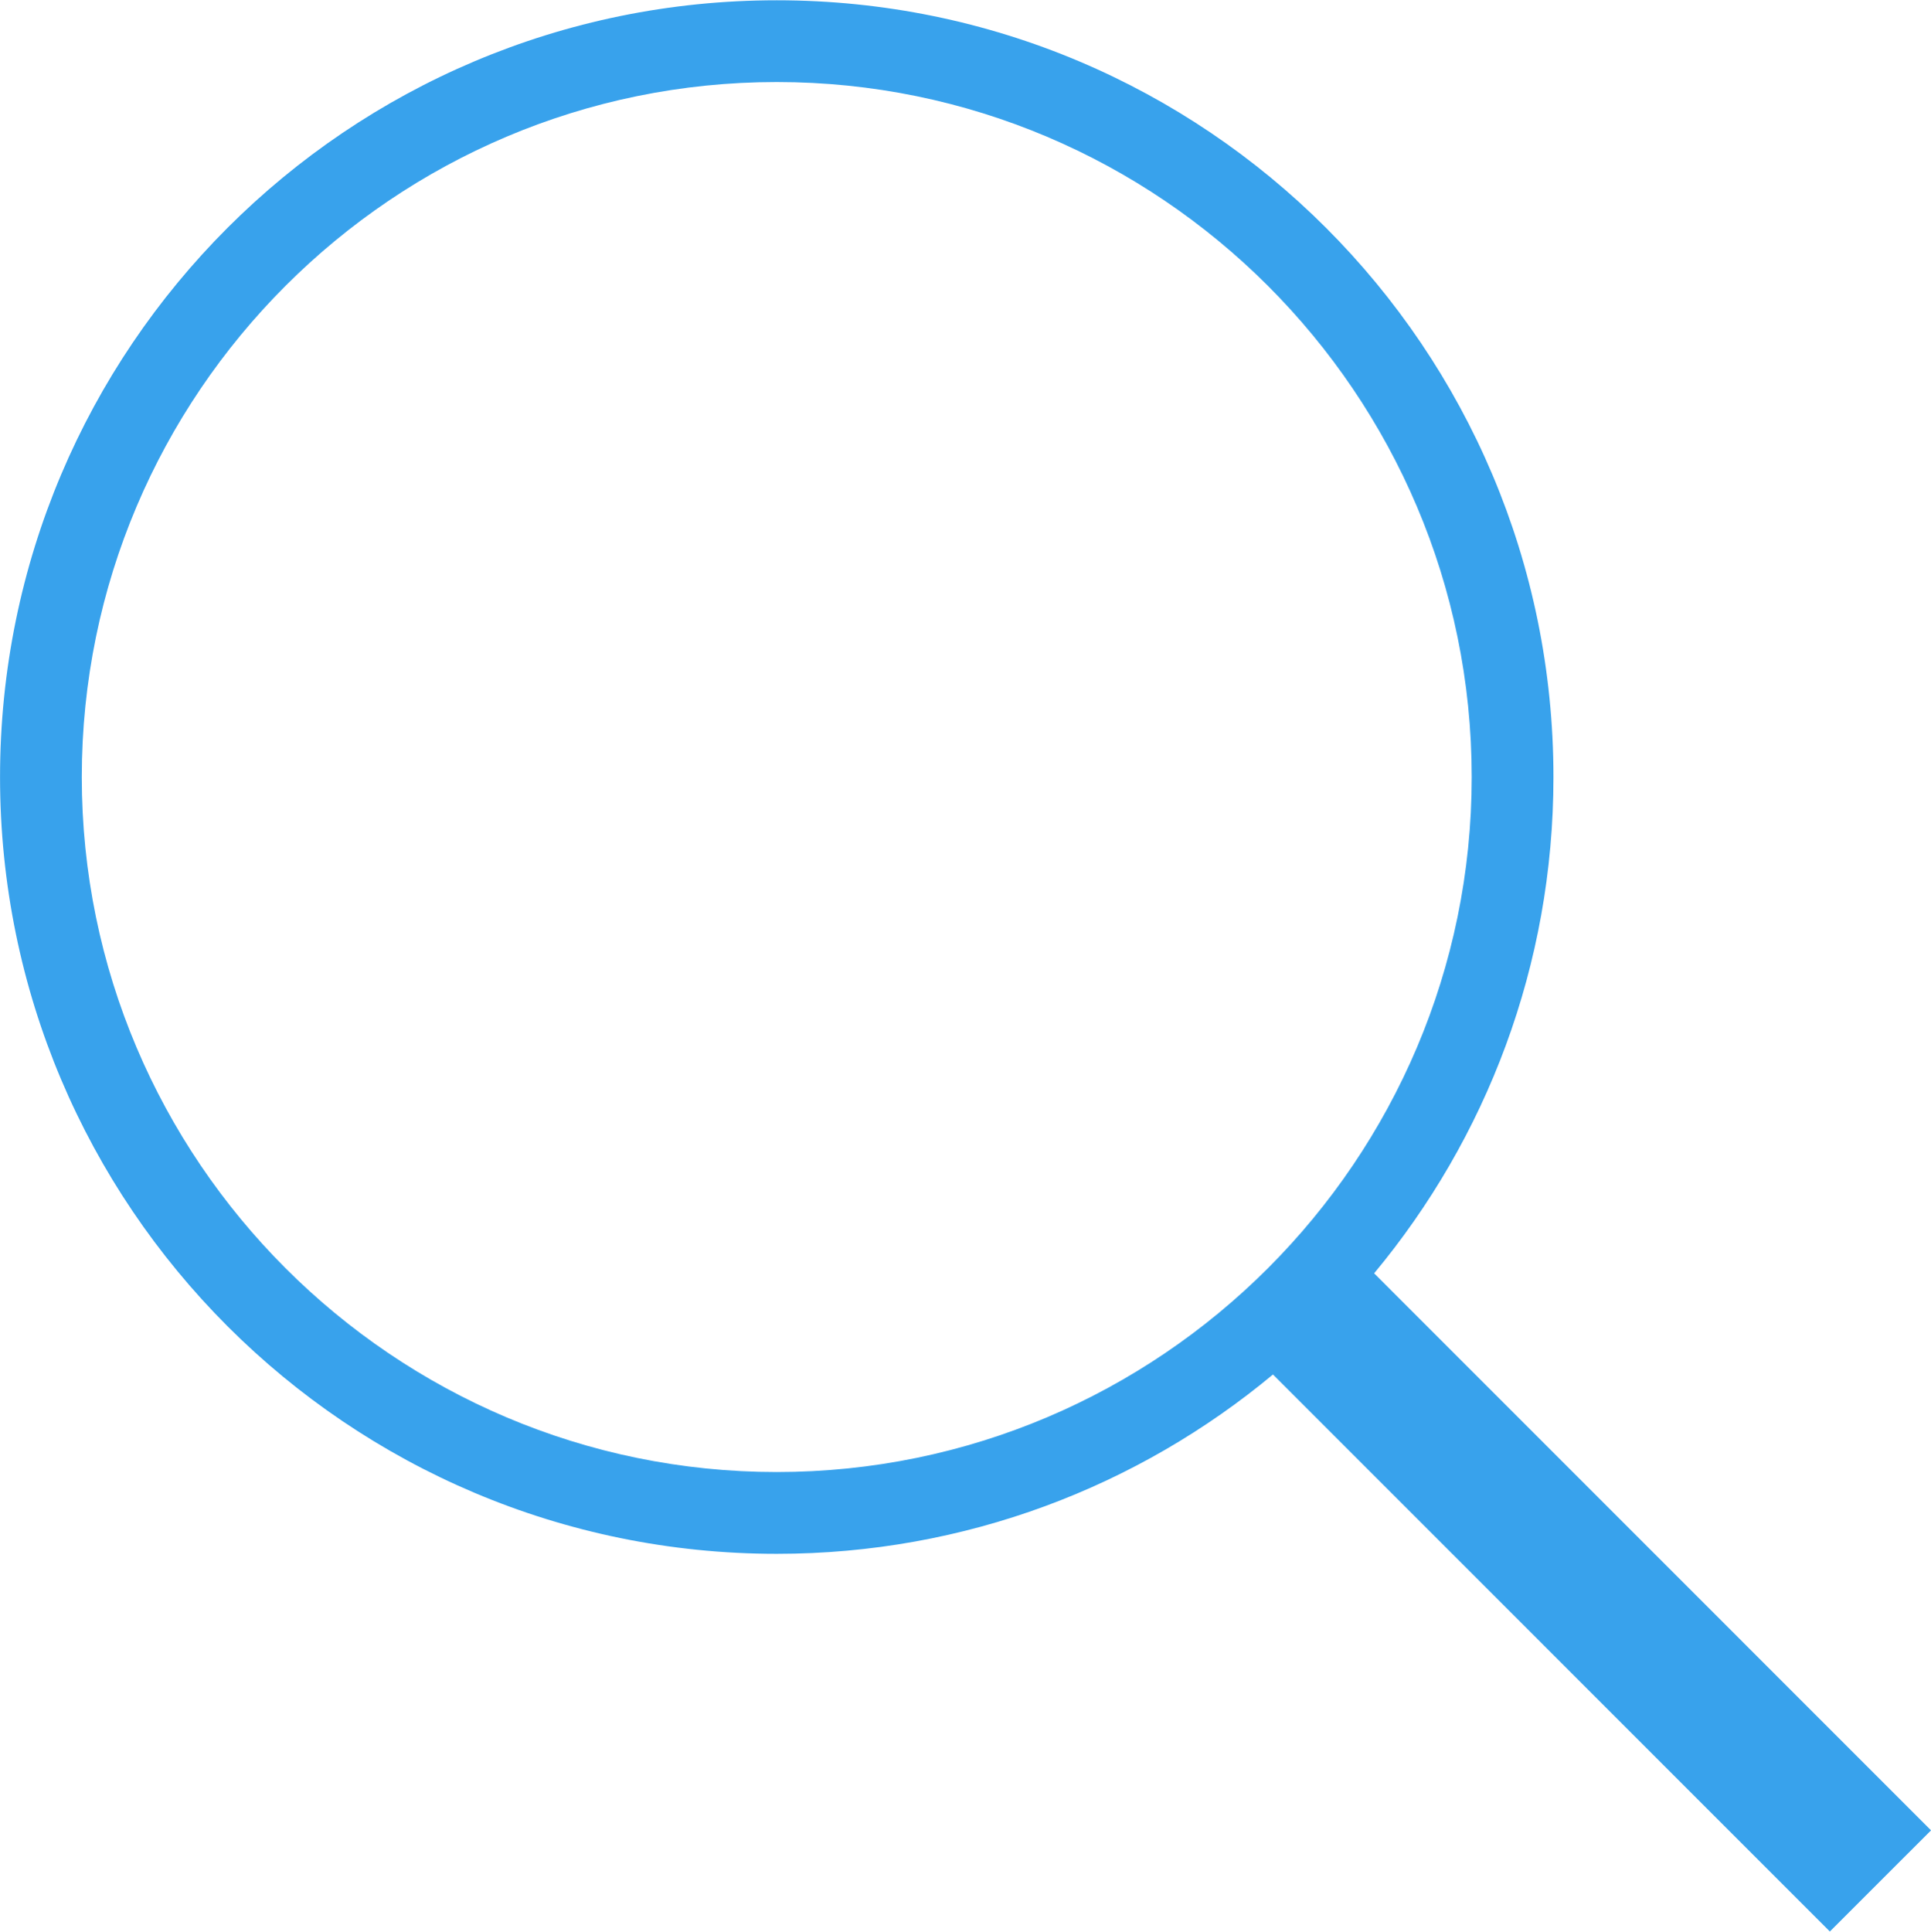 <?xml version="1.0" encoding="UTF-8" standalone="no"?>
<!-- Created with Inkscape (http://www.inkscape.org/) -->

<svg
   xmlns:dc="http://purl.org/dc/elements/1.1/"
   xmlns:cc="http://creativecommons.org/ns#"
   xmlns:rdf="http://www.w3.org/1999/02/22-rdf-syntax-ns#"
   xmlns:svg="http://www.w3.org/2000/svg"
   xmlns="http://www.w3.org/2000/svg"
   xmlns:sodipodi="http://sodipodi.sourceforge.net/DTD/sodipodi-0.dtd"
   xmlns:inkscape="http://www.inkscape.org/namespaces/inkscape"
   width="48"
   height="48.014"
   id="svg5453"
   version="1.1"
   inkscape:version="0.48+devel r12504"
   sodipodi:docname="application-x-gnome-saved-search.svg">
  <defs
     id="defs5455" />
  <sodipodi:namedview
     id="base"
     pagecolor="#ffffff"
     bordercolor="#666666"
     borderopacity="1.0"
     inkscape:pageopacity="0"
     inkscape:pageshadow="2"
     inkscape:zoom="0.81016102"
     inkscape:cx="102.05883"
     inkscape:cy="-142.84034"
     inkscape:document-units="px"
     inkscape:current-layer="layer1"
     showgrid="false"
     fit-margin-top="0"
     fit-margin-left="0"
     fit-margin-right="0"
     fit-margin-bottom="0"
     inkscape:window-width="1366"
     inkscape:window-height="718"
     inkscape:window-x="0"
     inkscape:window-y="30"
     inkscape:window-maximized="1" />
  <g
     inkscape:label="Capa 1"
     inkscape:groupmode="layer"
     id="layer1"
     transform="translate(-384.571,-499.784)">
    <g
       inkscape:label="Capa 2"
       id="layer2-8"
       transform="translate(208.56,490.203)" />
    <g
       inkscape:label="Capa 2"
       id="layer2-8-5"
       transform="translate(199.81,499.791)" />
    <g
       transform="translate(301.922,499.791)"
       id="layer2"
       inkscape:label="Capa 2" />
    <g
       inkscape:label="Capa 2"
       id="layer2-8-6"
       transform="translate(257.071,499.791)" />
    <g
       transform="translate(359.183,499.791)"
       id="layer2-81"
       inkscape:label="Capa 2" />
    <g
       inkscape:label="Capa 2"
       id="layer2-8-4"
       transform="translate(198.963,505.394)" />
    <g
       transform="translate(301.074,505.394)"
       id="layer2-9"
       inkscape:label="Capa 2" />
    <g
       inkscape:label="Capa 2"
       id="layer2-8-0"
       transform="translate(216.872,502.81)" />
    <g
       transform="translate(318.984,502.81)"
       id="layer2-5"
       inkscape:label="Capa 2" />
    <path
       inkscape:connector-curvature="0"
       id="path172"
       style="fill:#38a2ec;fill-opacity:1;fill-rule:nonzero;stroke:none"
       d="m 386.604,519.097 c 0,-9.526 7.748,-17.274 17.275,-17.274 9.524,0 17.275,7.748 17.275,17.274 0,9.525 -7.75,17.274 -17.275,17.274 -9.526,0 -17.275,-7.749 -17.275,-17.274 z m 45.968,26.18 -13.843,-13.845 c 2.782,-3.346 4.457,-7.644 4.457,-12.335 0,-10.663 -8.643,-19.306 -19.307,-19.306 -10.661,0 -19.307,8.643 -19.307,19.306 0,10.662 8.645,19.307 19.307,19.307 4.692,0 8.989,-1.675 12.335,-4.457 l 13.843,13.844 2.515,-2.514" />
  </g>
</svg>
